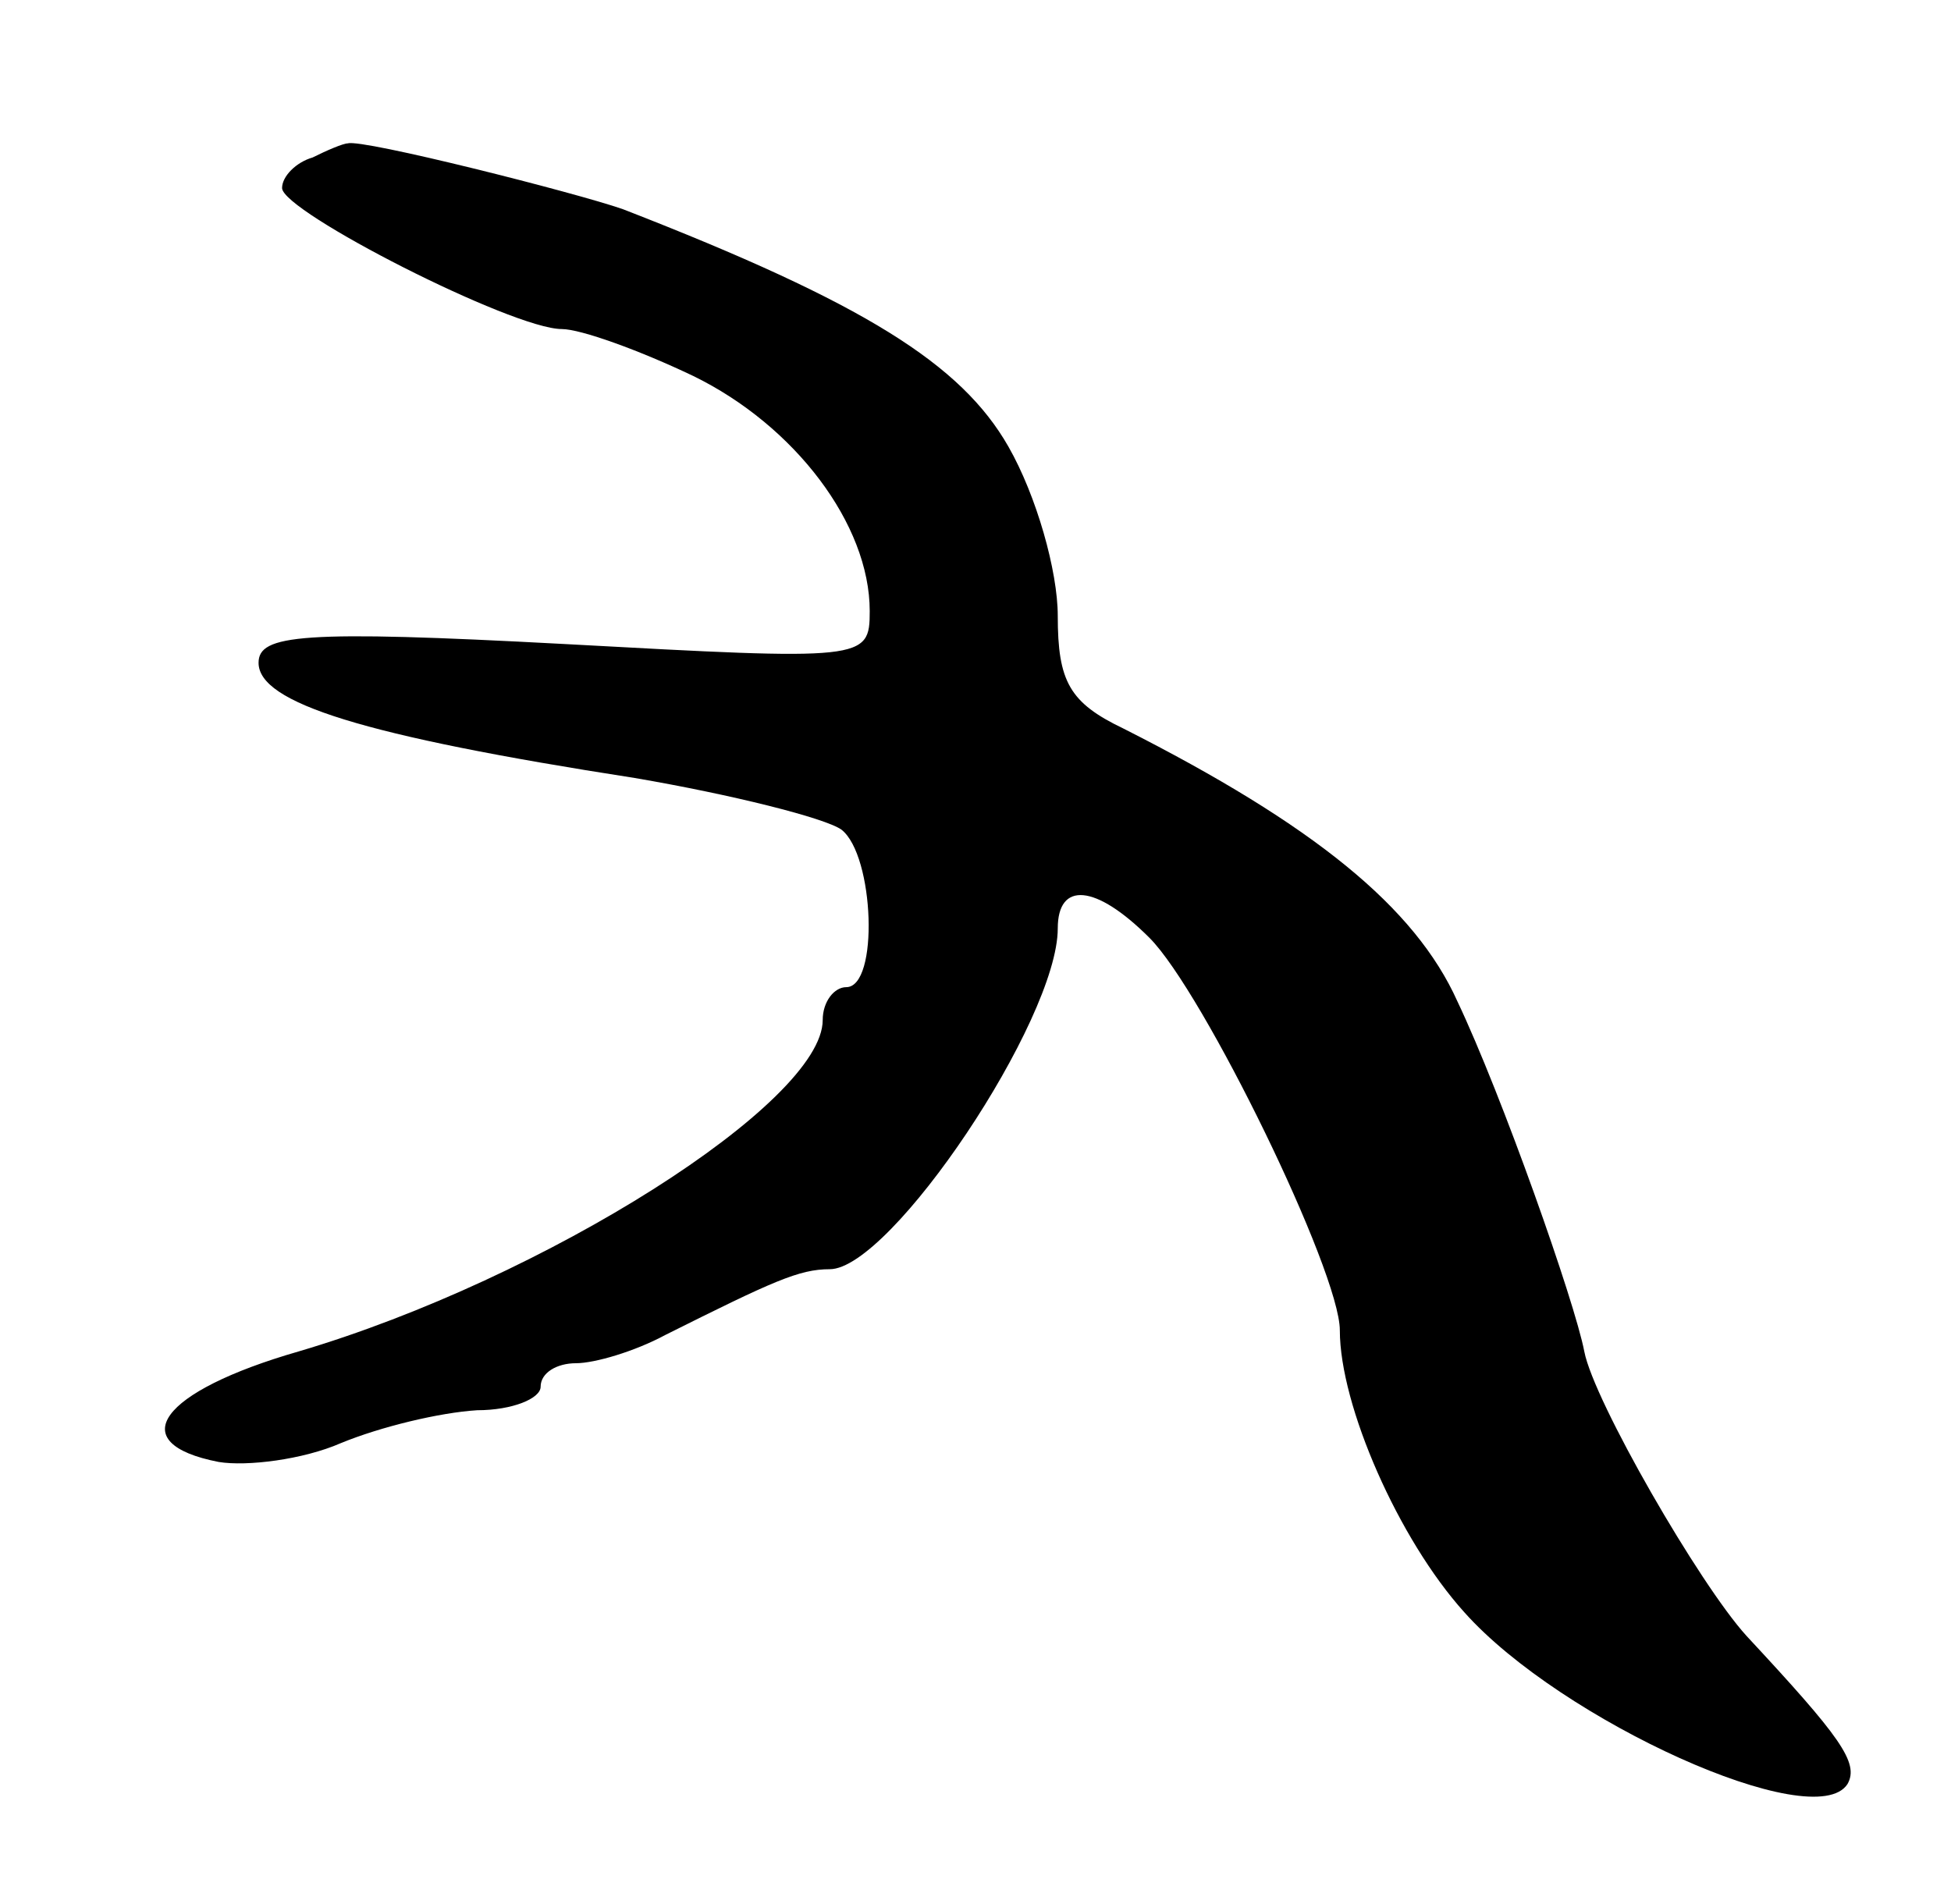 <svg version="1.0" xmlns="http://www.w3.org/2000/svg"
 width="83pt" height="81pt" viewBox="0 0 83 81"
 preserveAspectRatio="xMidYMid meet">
<g transform="translate(0,81) scale(0.1,-0.1)"
fill="#000000" stroke="none">
<path d="M133 743 c-7 -2 -13 -8 -13 -13 0 -10 98 -60 119 -60 8 0 33 -9 56
-20 43 -21 75 -63 75 -100 0 -21 -2 -21 -130 -14 -112 6 -130 4 -130 -8 0 -17
44 -31 160 -49 41 -7 81 -17 88 -22 14 -11 16 -67 2 -67 -5 0 -10 -6 -10 -14
0 -35 -118 -110 -223 -141 -59 -17 -75 -39 -34 -47 12 -2 36 1 52 8 17 7 42
13 58 14 15 0 27 5 27 10 0 6 7 10 15 10 8 0 25 5 38 12 46 23 57 28 70 28 26
0 97 106 97 145 0 20 16 19 39 -4 23 -23 81 -142 81 -167 0 -32 25 -89 53
-120 41 -46 149 -95 163 -73 5 9 -3 20 -43 63 -20 22 -65 100 -69 121 -4 21
-35 109 -54 149 -18 40 -61 75 -142 116 -23 11 -28 20 -28 48 0 19 -9 51 -21
72 -20 35 -61 61 -164 101 -20 7 -111 30 -117 28 -2 0 -9 -3 -15 -6z"/>
</g>
</svg>
